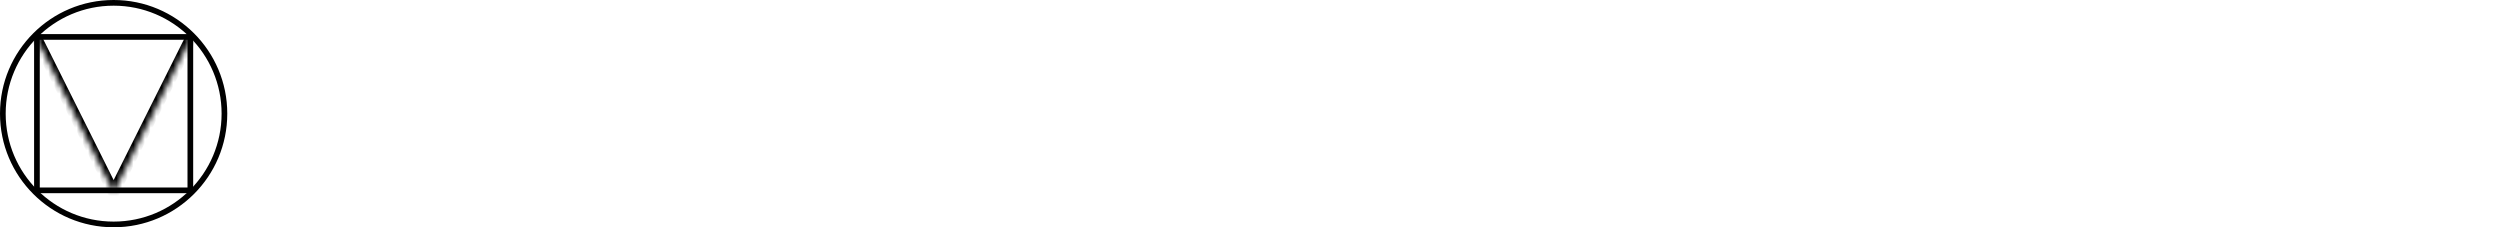 <svg width="440" height="40" viewBox="0 0 440 40" fill="none" xmlns="http://www.w3.org/2000/svg">
<g clip-path="url(#clip0_54202_3935)">
<path d="M39.5 20C39.5 30.77 30.77 39.5 20 39.5C9.23 39.5 0.5 30.77 0.5 20C0.5 9.23 9.23 0.5 20 0.5C30.77 0.5 39.5 9.23 39.5 20Z" stroke="black"/>
<path d="M6.5 6.5H33.5V33.5H6.5V6.5Z" stroke="black"/>
<mask id="path-3-inside-1_54202_3935" fill="white">
<path fill-rule="evenodd" clip-rule="evenodd" d="M33.928 6.07L20 33.928L6.071 6.07"/>
</mask>
<path d="M20 33.928L19.105 34.375L20 36.163L20.894 34.375L20 33.928ZM33.034 5.623L19.105 33.48L20.894 34.375L34.823 6.518L33.034 5.623ZM20.894 33.48L6.966 5.623L5.177 6.518L19.105 34.375L20.894 33.48Z" fill="black" mask="url(#path-3-inside-1_54202_3935)"/>
</g>
<defs>
<clipPath id="clip0_54202_3935">
<rect width="40" height="40" fill="white"/>
</clipPath>
</defs>
</svg>
